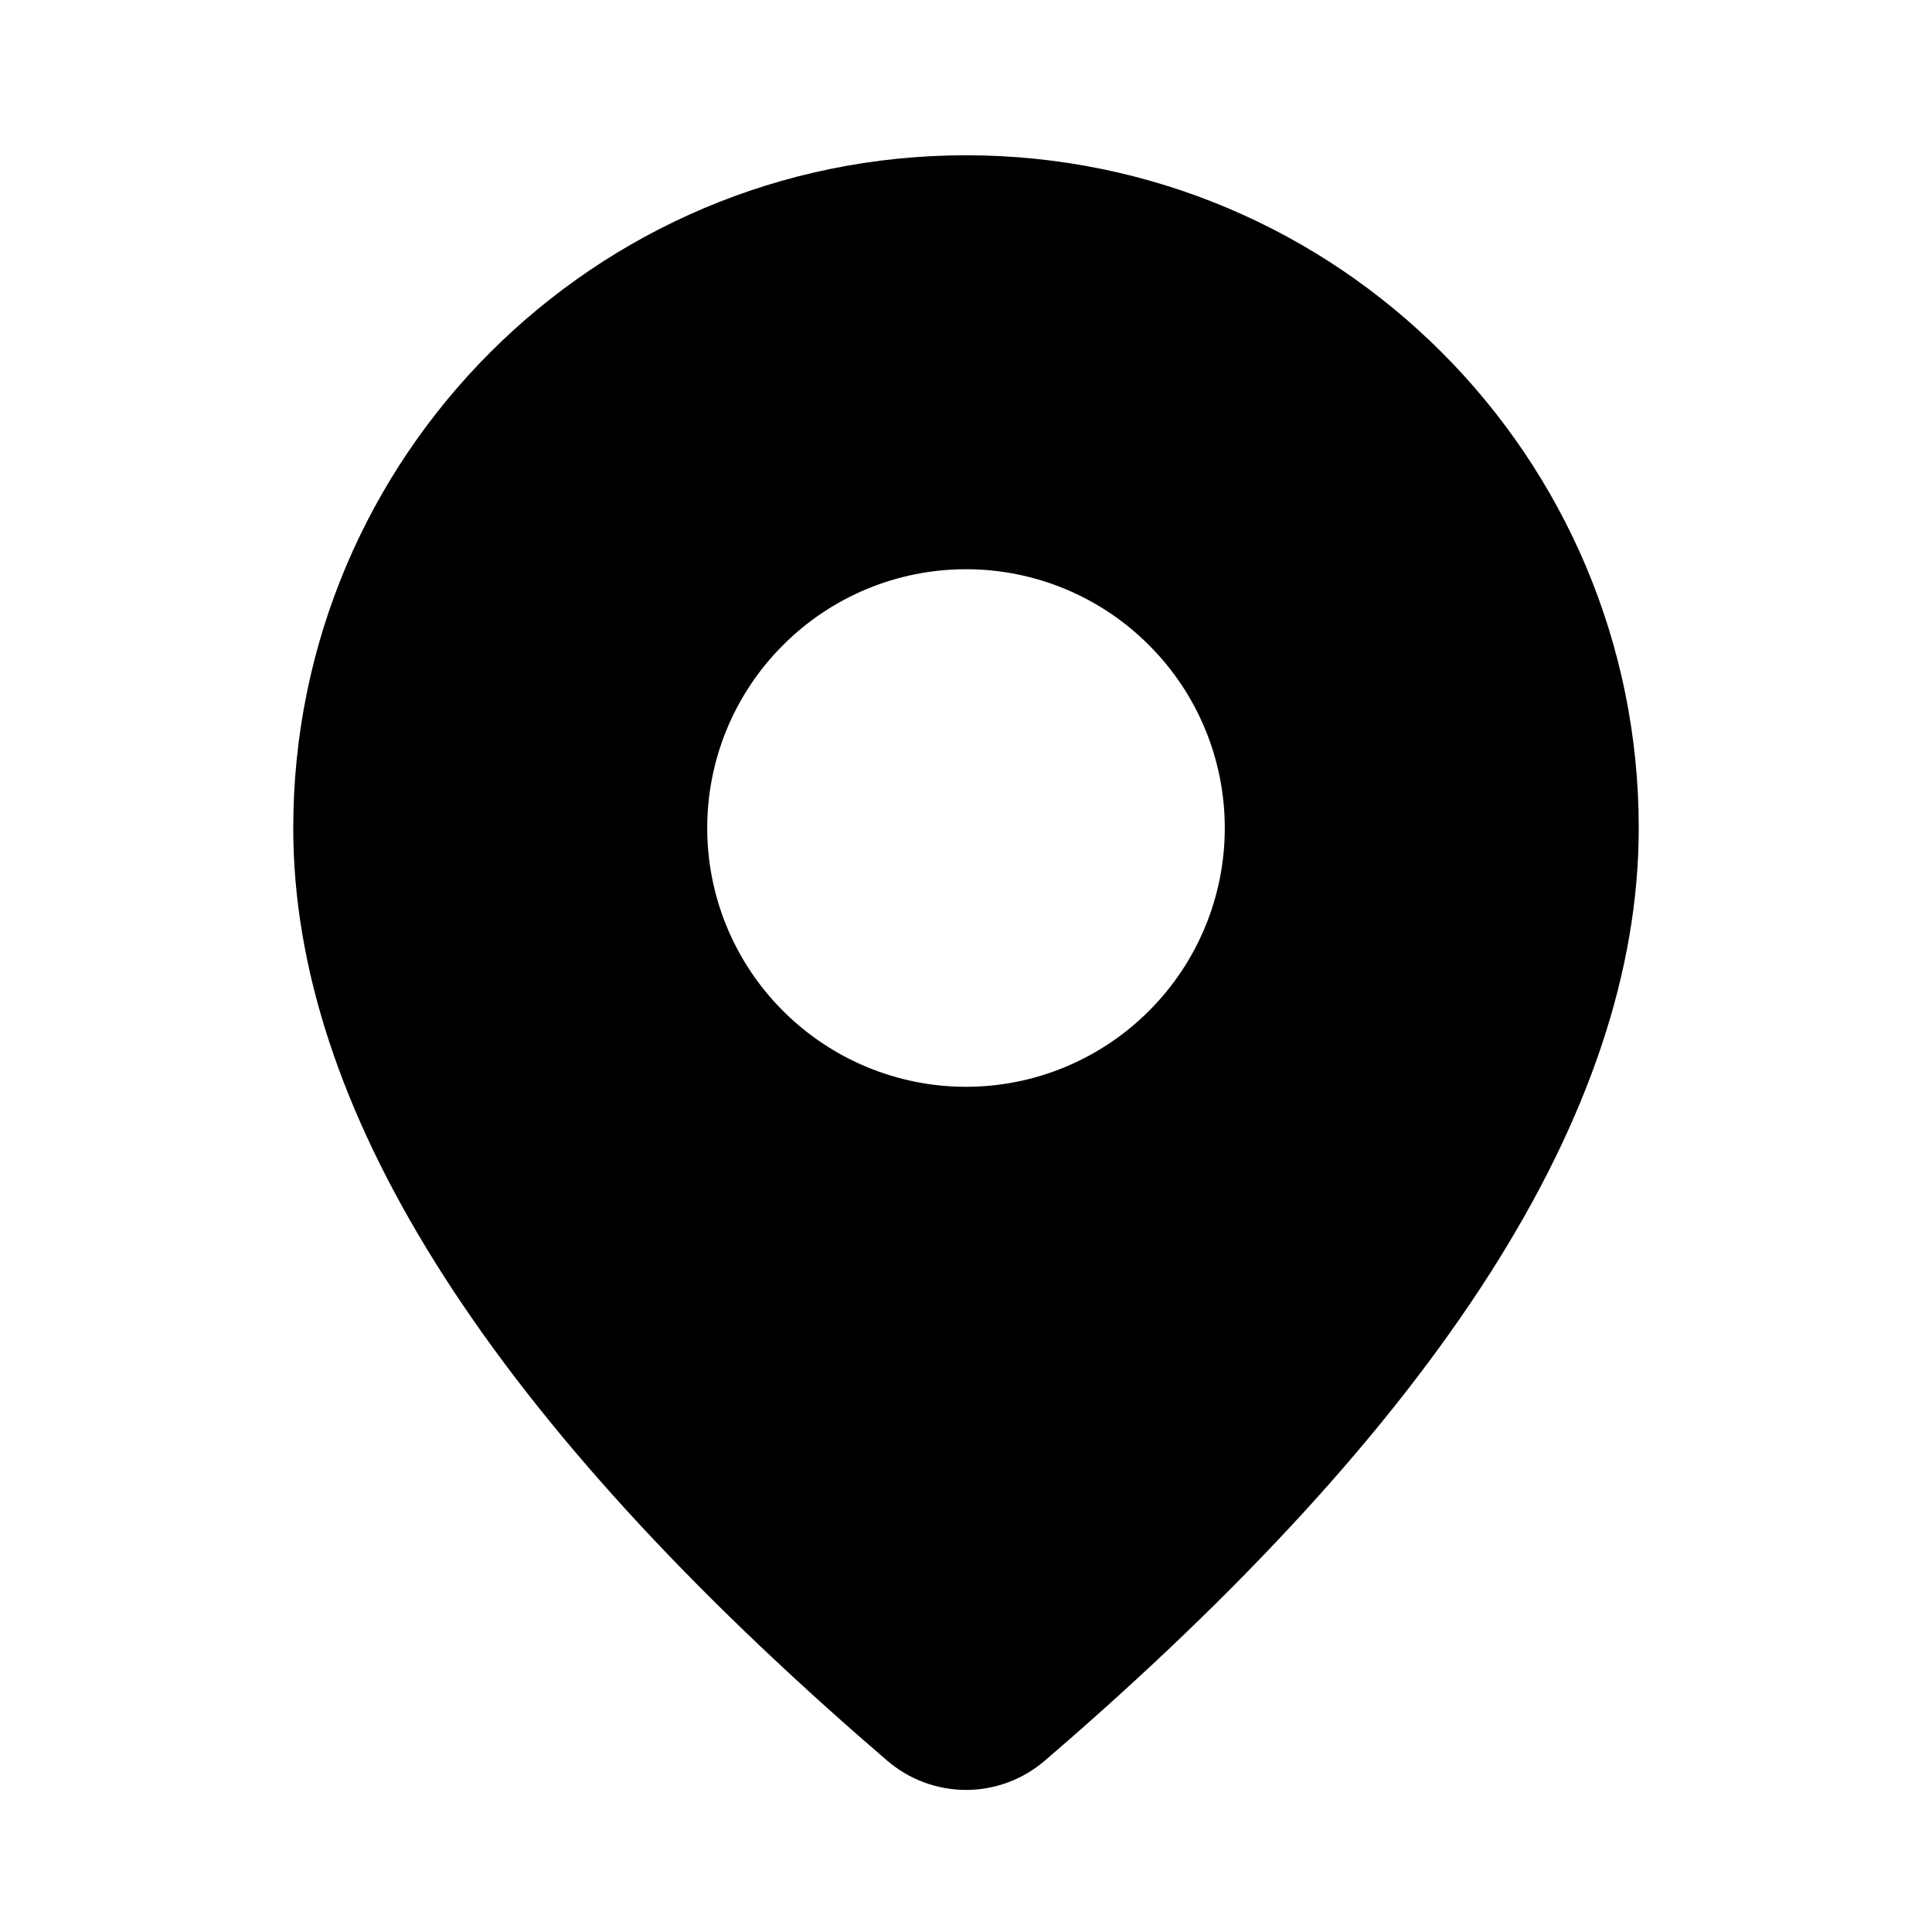 <svg width="19" height="19" viewBox="0 0 19 19" fill="none" xmlns="http://www.w3.org/2000/svg">
<path d="M9.5 1.527C13.154 1.527 16.116 4.489 16.116 8.143C16.116 10.939 14.152 13.985 10.274 17.316C10.058 17.501 9.783 17.603 9.499 17.603C9.214 17.602 8.94 17.5 8.724 17.314L8.468 17.092C4.762 13.848 2.884 10.876 2.884 8.143C2.884 4.489 5.846 1.527 9.5 1.527ZM9.5 5.598C8.825 5.598 8.178 5.866 7.701 6.344C7.223 6.821 6.955 7.468 6.955 8.143C6.955 8.818 7.223 9.465 7.701 9.942C8.178 10.419 8.825 10.688 9.5 10.688C10.175 10.688 10.822 10.419 11.299 9.942C11.777 9.465 12.045 8.818 12.045 8.143C12.045 7.468 11.777 6.821 11.299 6.344C10.822 5.866 10.175 5.598 9.5 5.598Z" fill="black"/>
</svg>
